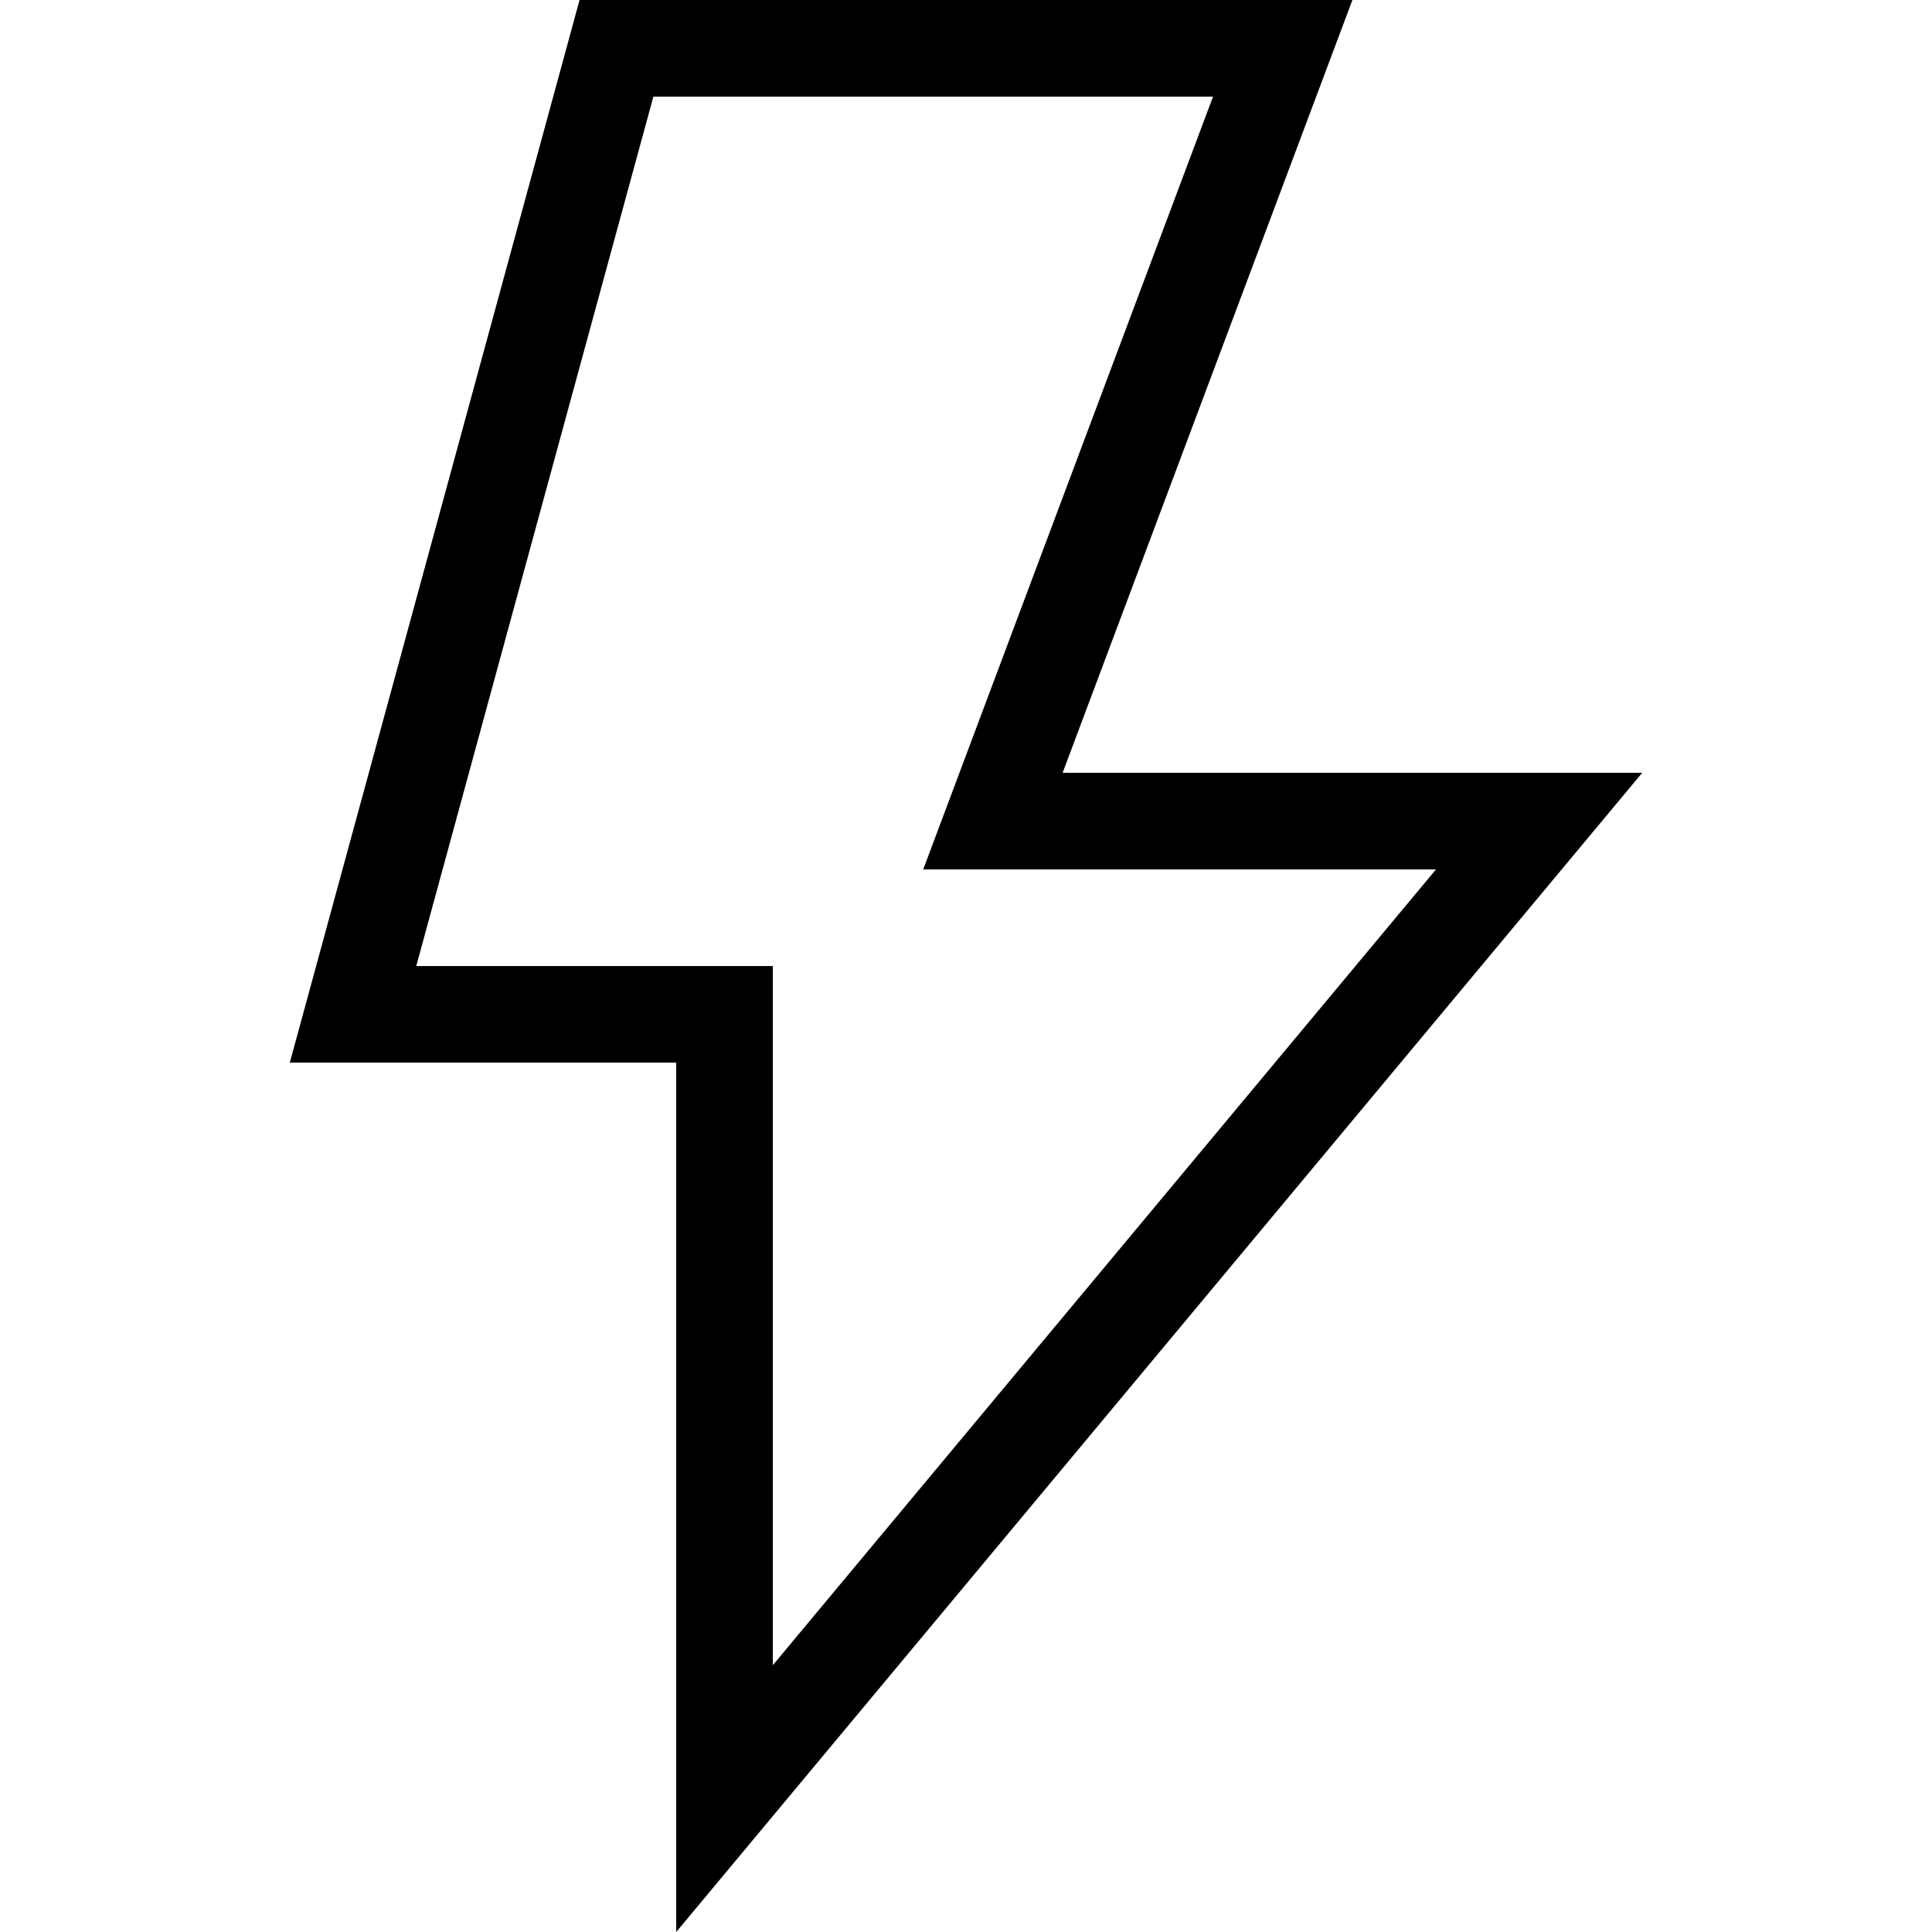 <?xml version="1.0" encoding="iso-8859-1"?>
<!-- Generator: Adobe Illustrator 14.0.0, SVG Export Plug-In . SVG Version: 6.00 Build 43363)  -->
<!DOCTYPE svg PUBLIC "-//W3C//DTD SVG 1.1//EN" "http://www.w3.org/Graphics/SVG/1.1/DTD/svg11.dtd">
<svg version="1.1" xmlns="http://www.w3.org/2000/svg" xmlns:xlink="http://www.w3.org/1999/xlink" x="0px" y="0px" width="512px"
	 height="512px" viewBox="0 0 512 512" style="enable-background:new 0 0 512 512;" xml:space="preserve">
<g id="lightning">
	<path d="M435.2,204.8H281.605L358.4,0H153.59L76.8,281.603h102.405V512L435.2,204.8z M110.311,256.007l62.84-230.4h148.314
		l-76.805,204.8h135.89L204.8,441.3V256.007H110.311z"/>
</g>
<g id="Layer_1">
</g>
</svg>
